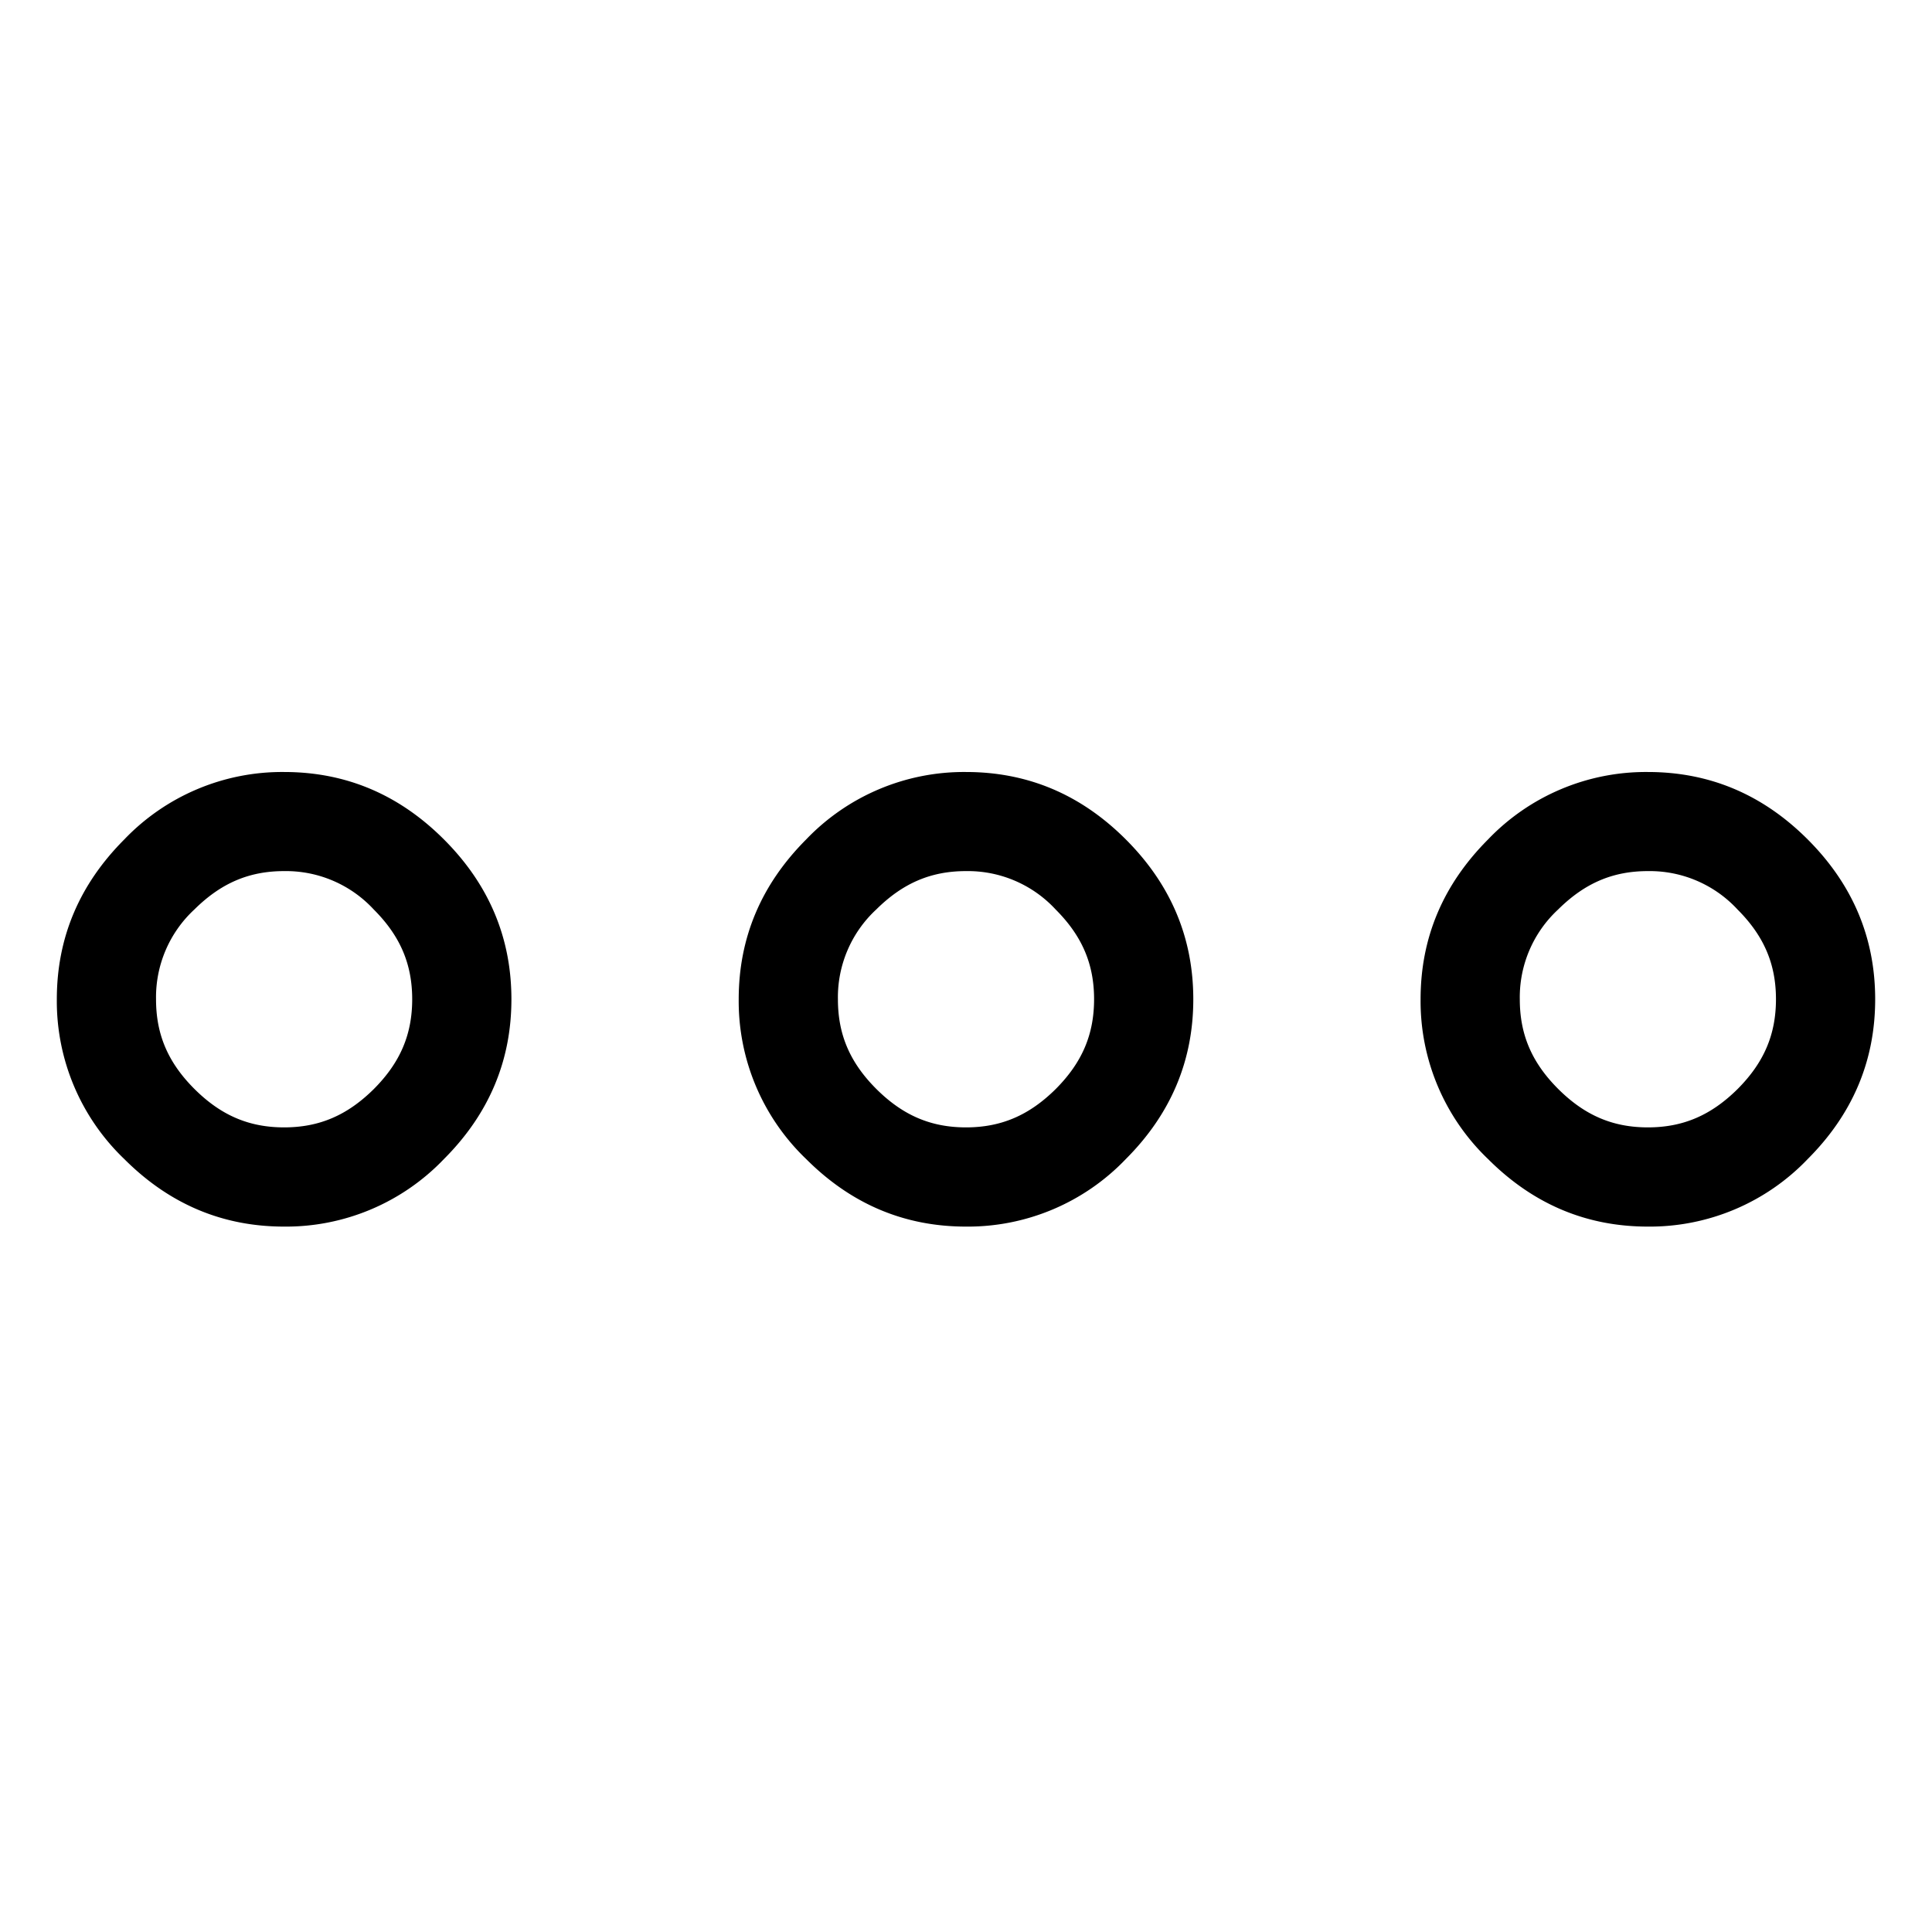 <svg xmlns="http://www.w3.org/2000/svg" viewBox="0 0 17 17">
    <path d="M13.373 8.793c0 .308.104.555.338.789.234.233.481.338.789.338.308 0 .555-.105.79-.338.233-.234.337-.481.337-.79 0-.307-.104-.555-.338-.789a1.052 1.052 0 0 0-.789-.338c-.308 0-.555.105-.79.338a1.052 1.052 0 0 0-.337.79zm-.873 0c0-.542.198-1.01.594-1.407a1.922 1.922 0 0 1 1.406-.593c.542 0 1.01.197 1.406.593.396.396.594.865.594 1.407 0 .541-.198 1.01-.594 1.406a1.922 1.922 0 0 1-1.406.594c-.542 0-1.01-.198-1.406-.594a1.922 1.922 0 0 1-.594-1.406zm-5.127 0c0 .308.104.555.338.789.234.233.481.338.789.338.308 0 .555-.105.79-.338.233-.234.337-.481.337-.79 0-.307-.104-.555-.338-.789a1.052 1.052 0 0 0-.789-.338c-.308 0-.555.105-.79.338a1.052 1.052 0 0 0-.337.79zm-.873 0c0-.542.198-1.01.594-1.407A1.922 1.922 0 0 1 8.5 6.793c.542 0 1.01.197 1.406.593.396.396.594.865.594 1.407 0 .541-.198 1.01-.594 1.406a1.922 1.922 0 0 1-1.406.594c-.542 0-1.01-.198-1.406-.594A1.922 1.922 0 0 1 6.5 8.793zm-2.873 0c0-.308-.104-.556-.338-.79a1.052 1.052 0 0 0-.789-.338c-.308 0-.555.105-.79.338a1.052 1.052 0 0 0-.337.79c0 .308.104.555.338.789.234.233.481.338.789.338.308 0 .555-.105.79-.338.233-.234.337-.481.337-.79zm.873 0c0 .541-.198 1.01-.594 1.406a1.922 1.922 0 0 1-1.406.594c-.542 0-1.01-.198-1.406-.594A1.922 1.922 0 0 1 .5 8.793c0-.542.198-1.01.594-1.407A1.922 1.922 0 0 1 2.5 6.793c.542 0 1.01.197 1.406.593.396.396.594.865.594 1.407z"/>
</svg>
